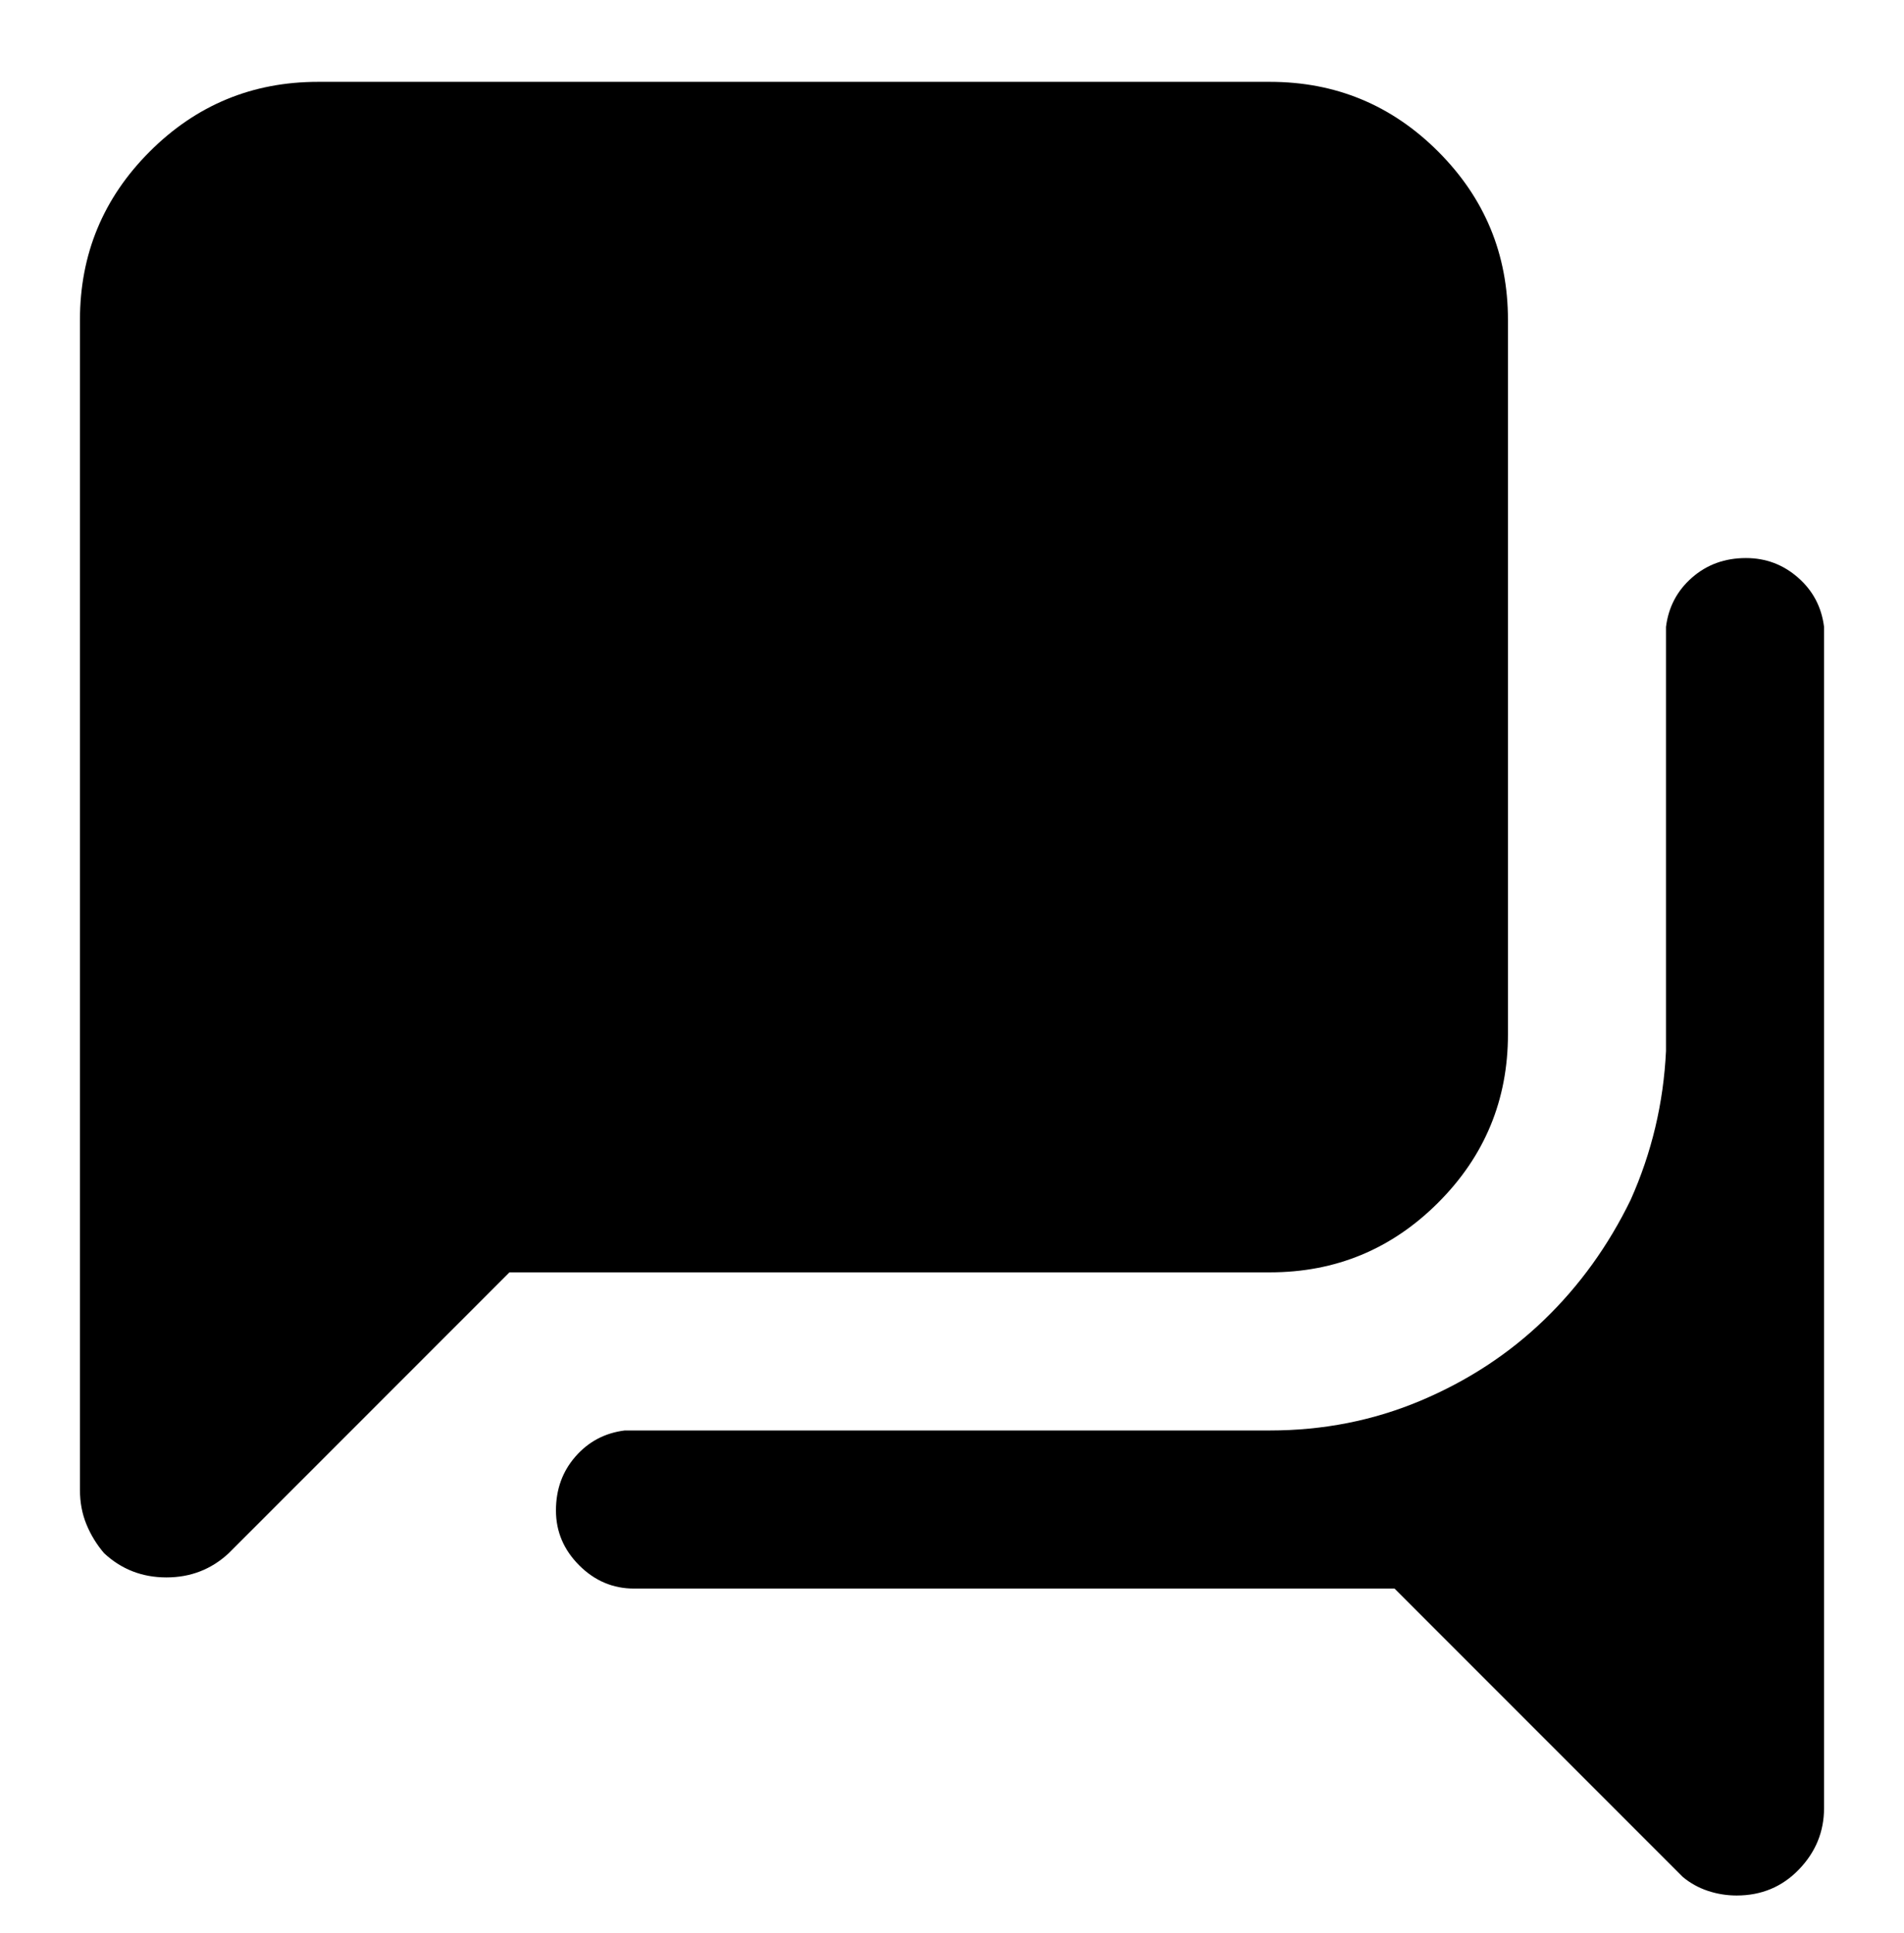 <svg viewBox="0 0 1024 1039" xmlns="http://www.w3.org/2000/svg"><path d="M939 300q16 0 28 10.5t14 26.5v635q0 19-13.5 33t-33.5 14q-8 0-15.5-2.5T905 1009l-4-4-151-151H341q-17 0-29.5-12.5T299 812q0-17 10.5-29t26.5-14h347q43 0 81-16t66.5-43.5Q859 682 877 645q17-38 19-80V337q2-16 14-26.5t29-10.5zM683 44q53 0 90.5 37.5T811 172v384q0 53-37.5 90.5T683 684H274L123 835q-14 13-33.5 13T56 835q-6-7-9.5-15.5T43 801V172q0-53 37.5-90.5T171 44h512z"/></svg>